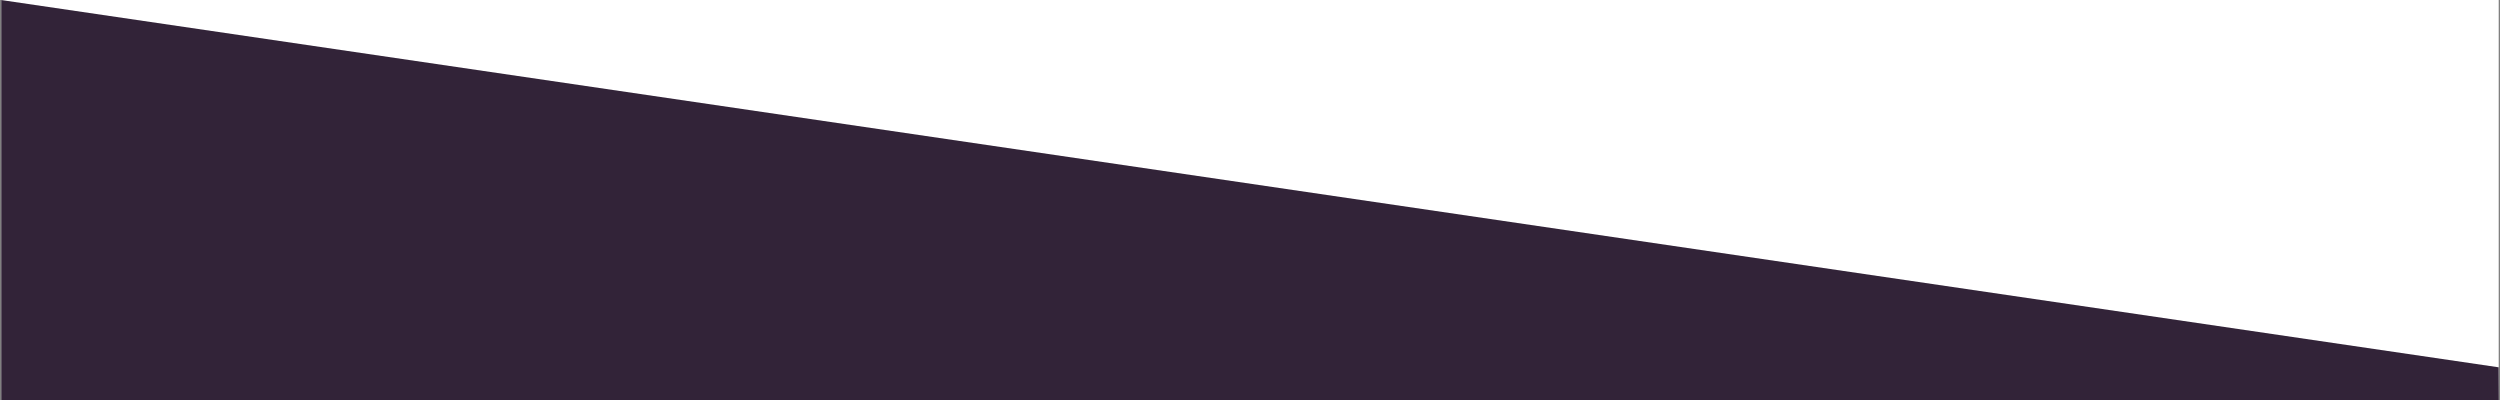 <?xml version="1.0" encoding="UTF-8" standalone="no"?>
<svg width="1918px" height="307px" viewBox="0 0 1918 307" version="1.1" xmlns="http://www.w3.org/2000/svg" xmlns:xlink="http://www.w3.org/1999/xlink">
    <rect x="0" y="0" width="1918" height="307" fill="#808080" stroke="none"/>
    <!-- Generator: Sketch 3.7 (28169) - http://www.bohemiancoding.com/sketch -->
    <title>       </title>
    <desc>Created with Sketch.</desc>
    <defs></defs>
    <g id="Page-1" stroke="none" stroke-width="1" fill="none" fill-rule="evenodd">
        <g id="-------">
            <rect id="Rectangle-3" fill="#FFFFFF" x="1" y="0" width="1916" height="307"></rect>
            <polygon id="Path-1" fill="#322338" points="0.981 307 0.981 0.033 1916.939 281.793 1917.07 307"></polygon>
        </g>
    </g>
</svg>